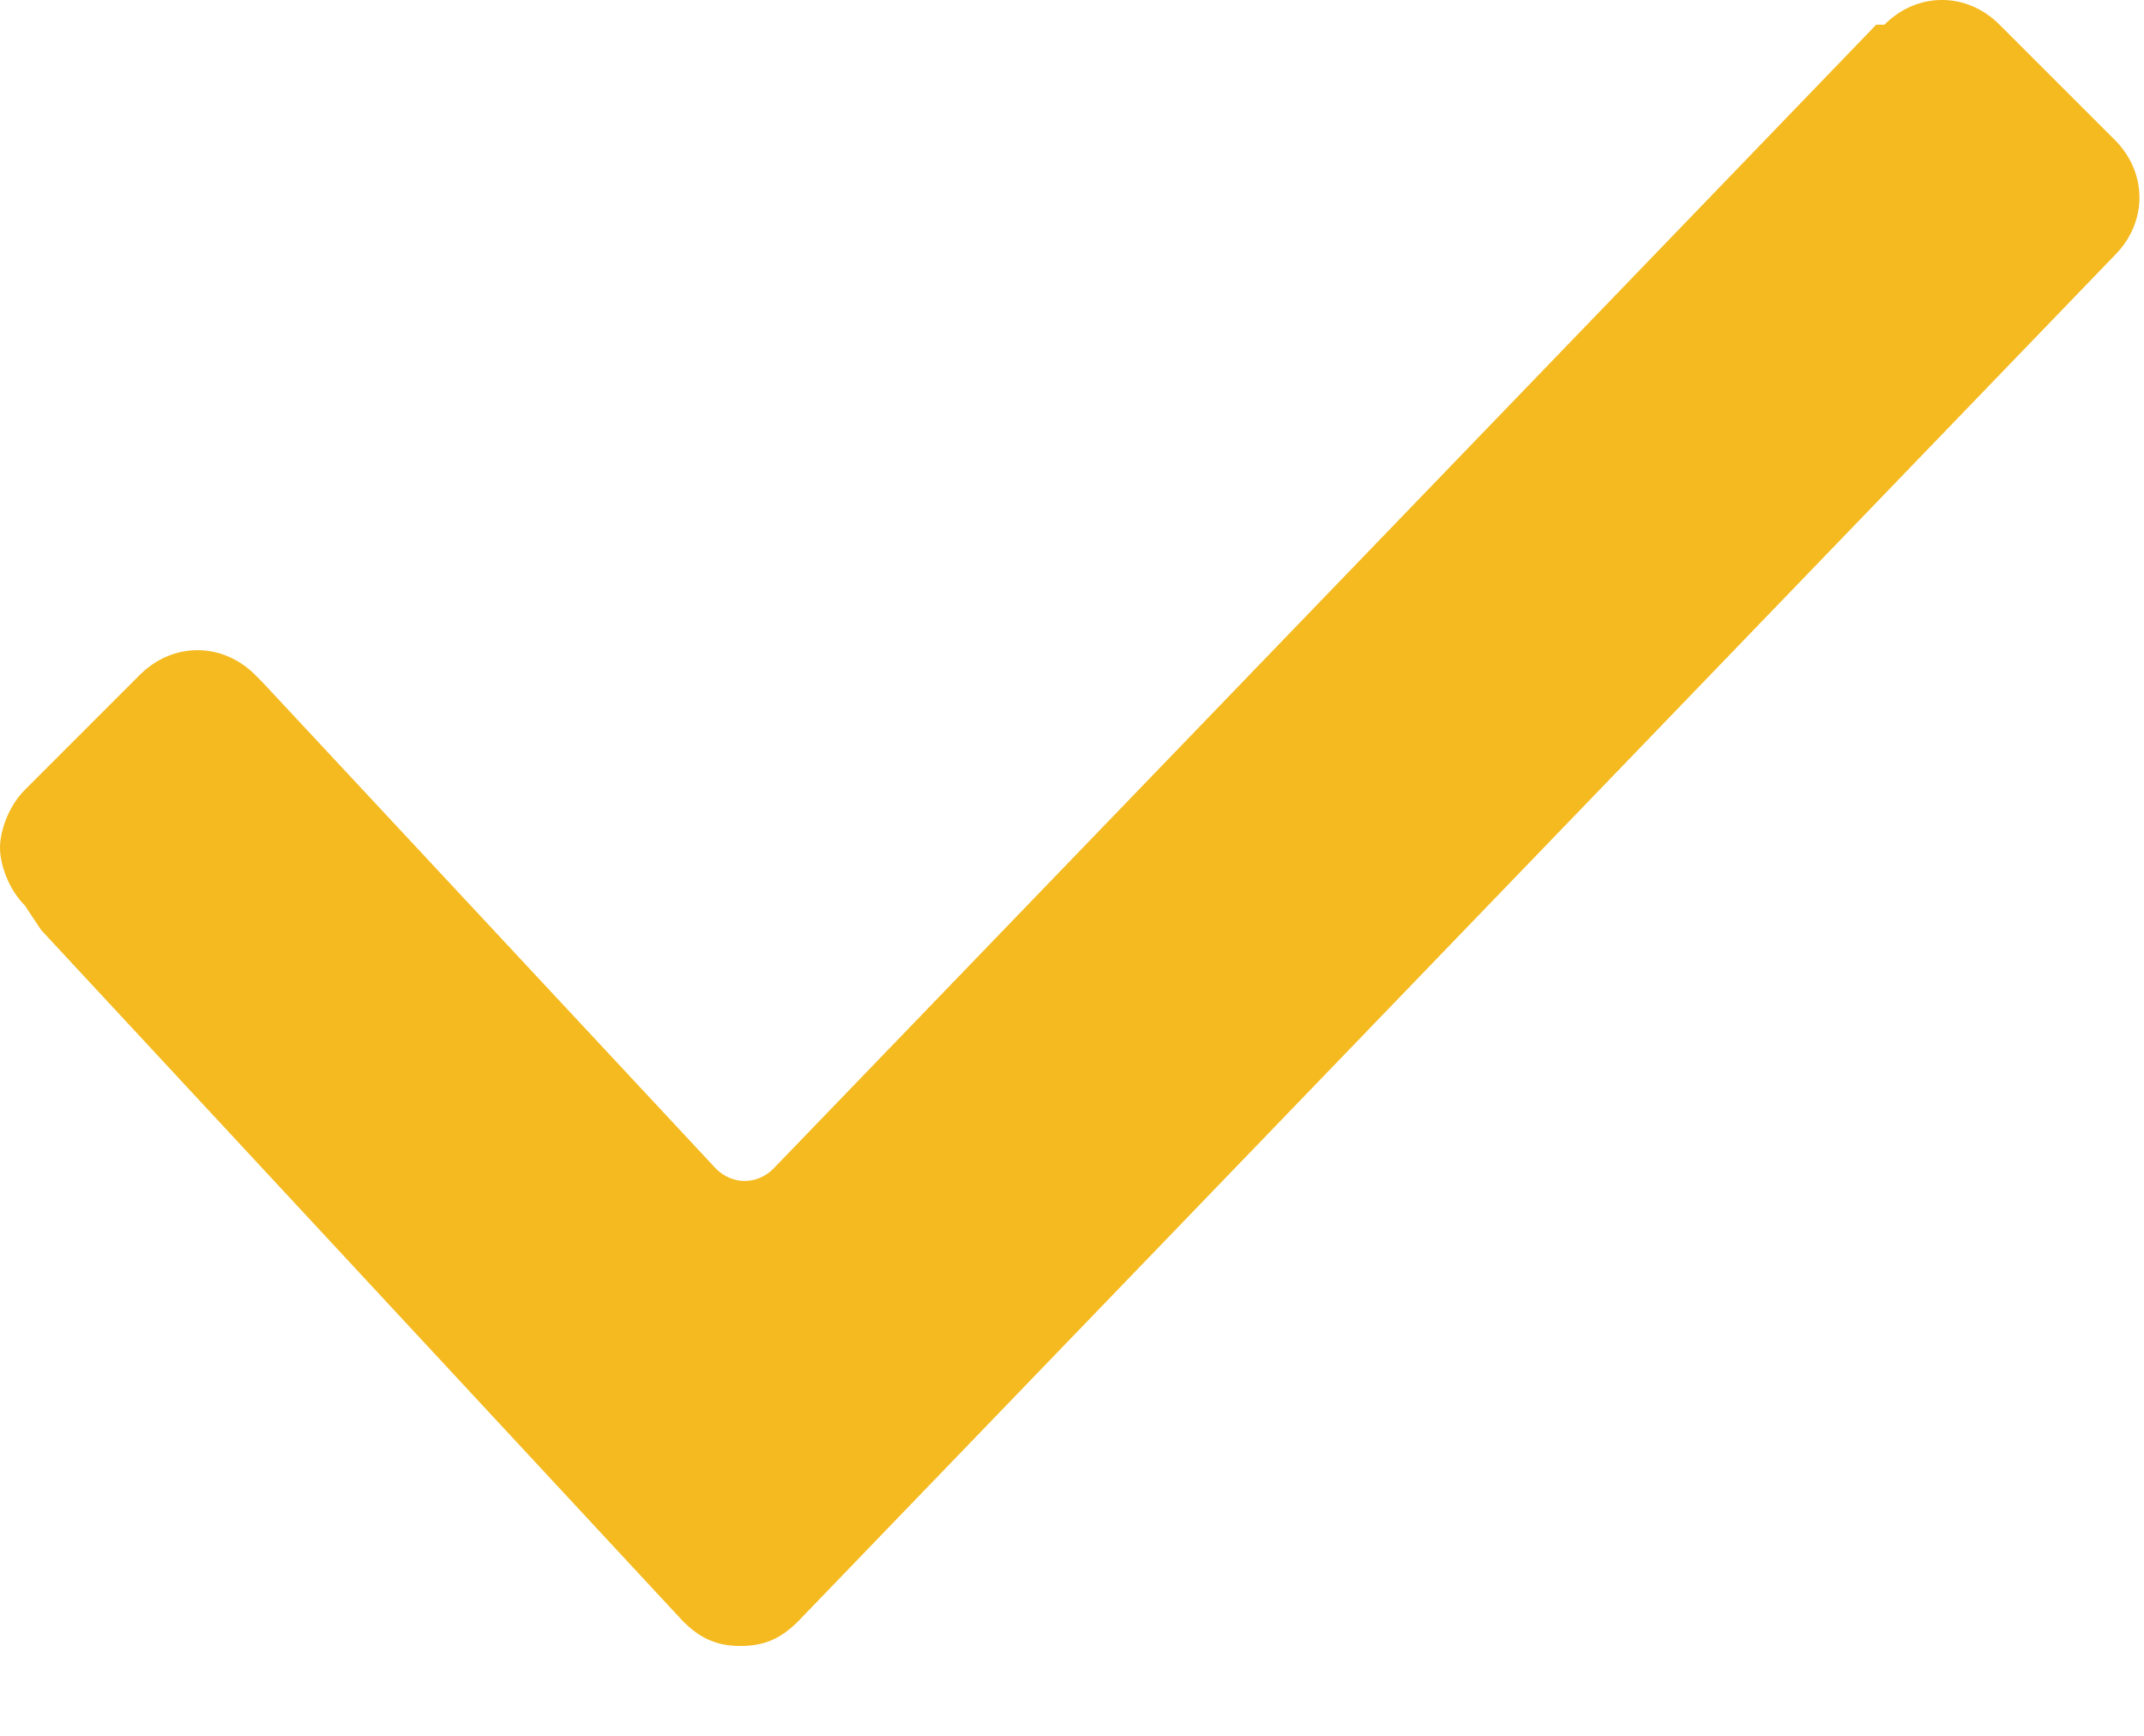 <svg width="21" height="17" viewBox="0 0 21 17" fill="none" xmlns="http://www.w3.org/2000/svg">
<path d="M0.242 8.866C0.081 8.705 0 8.463 0 8.302C0 8.14 0.081 7.899 0.242 7.737L1.37 6.609C1.693 6.287 2.176 6.287 2.499 6.609L2.579 6.69L7.012 11.445C7.173 11.606 7.415 11.606 7.576 11.445L18.377 0.242H18.457C18.779 -0.081 19.263 -0.081 19.585 0.242L20.714 1.37C21.036 1.693 21.036 2.176 20.714 2.499L7.818 15.878C7.657 16.039 7.496 16.12 7.254 16.12C7.012 16.12 6.851 16.039 6.69 15.878L0.403 9.108L0.242 8.866Z" fill="#F5BA20"/>
</svg>
